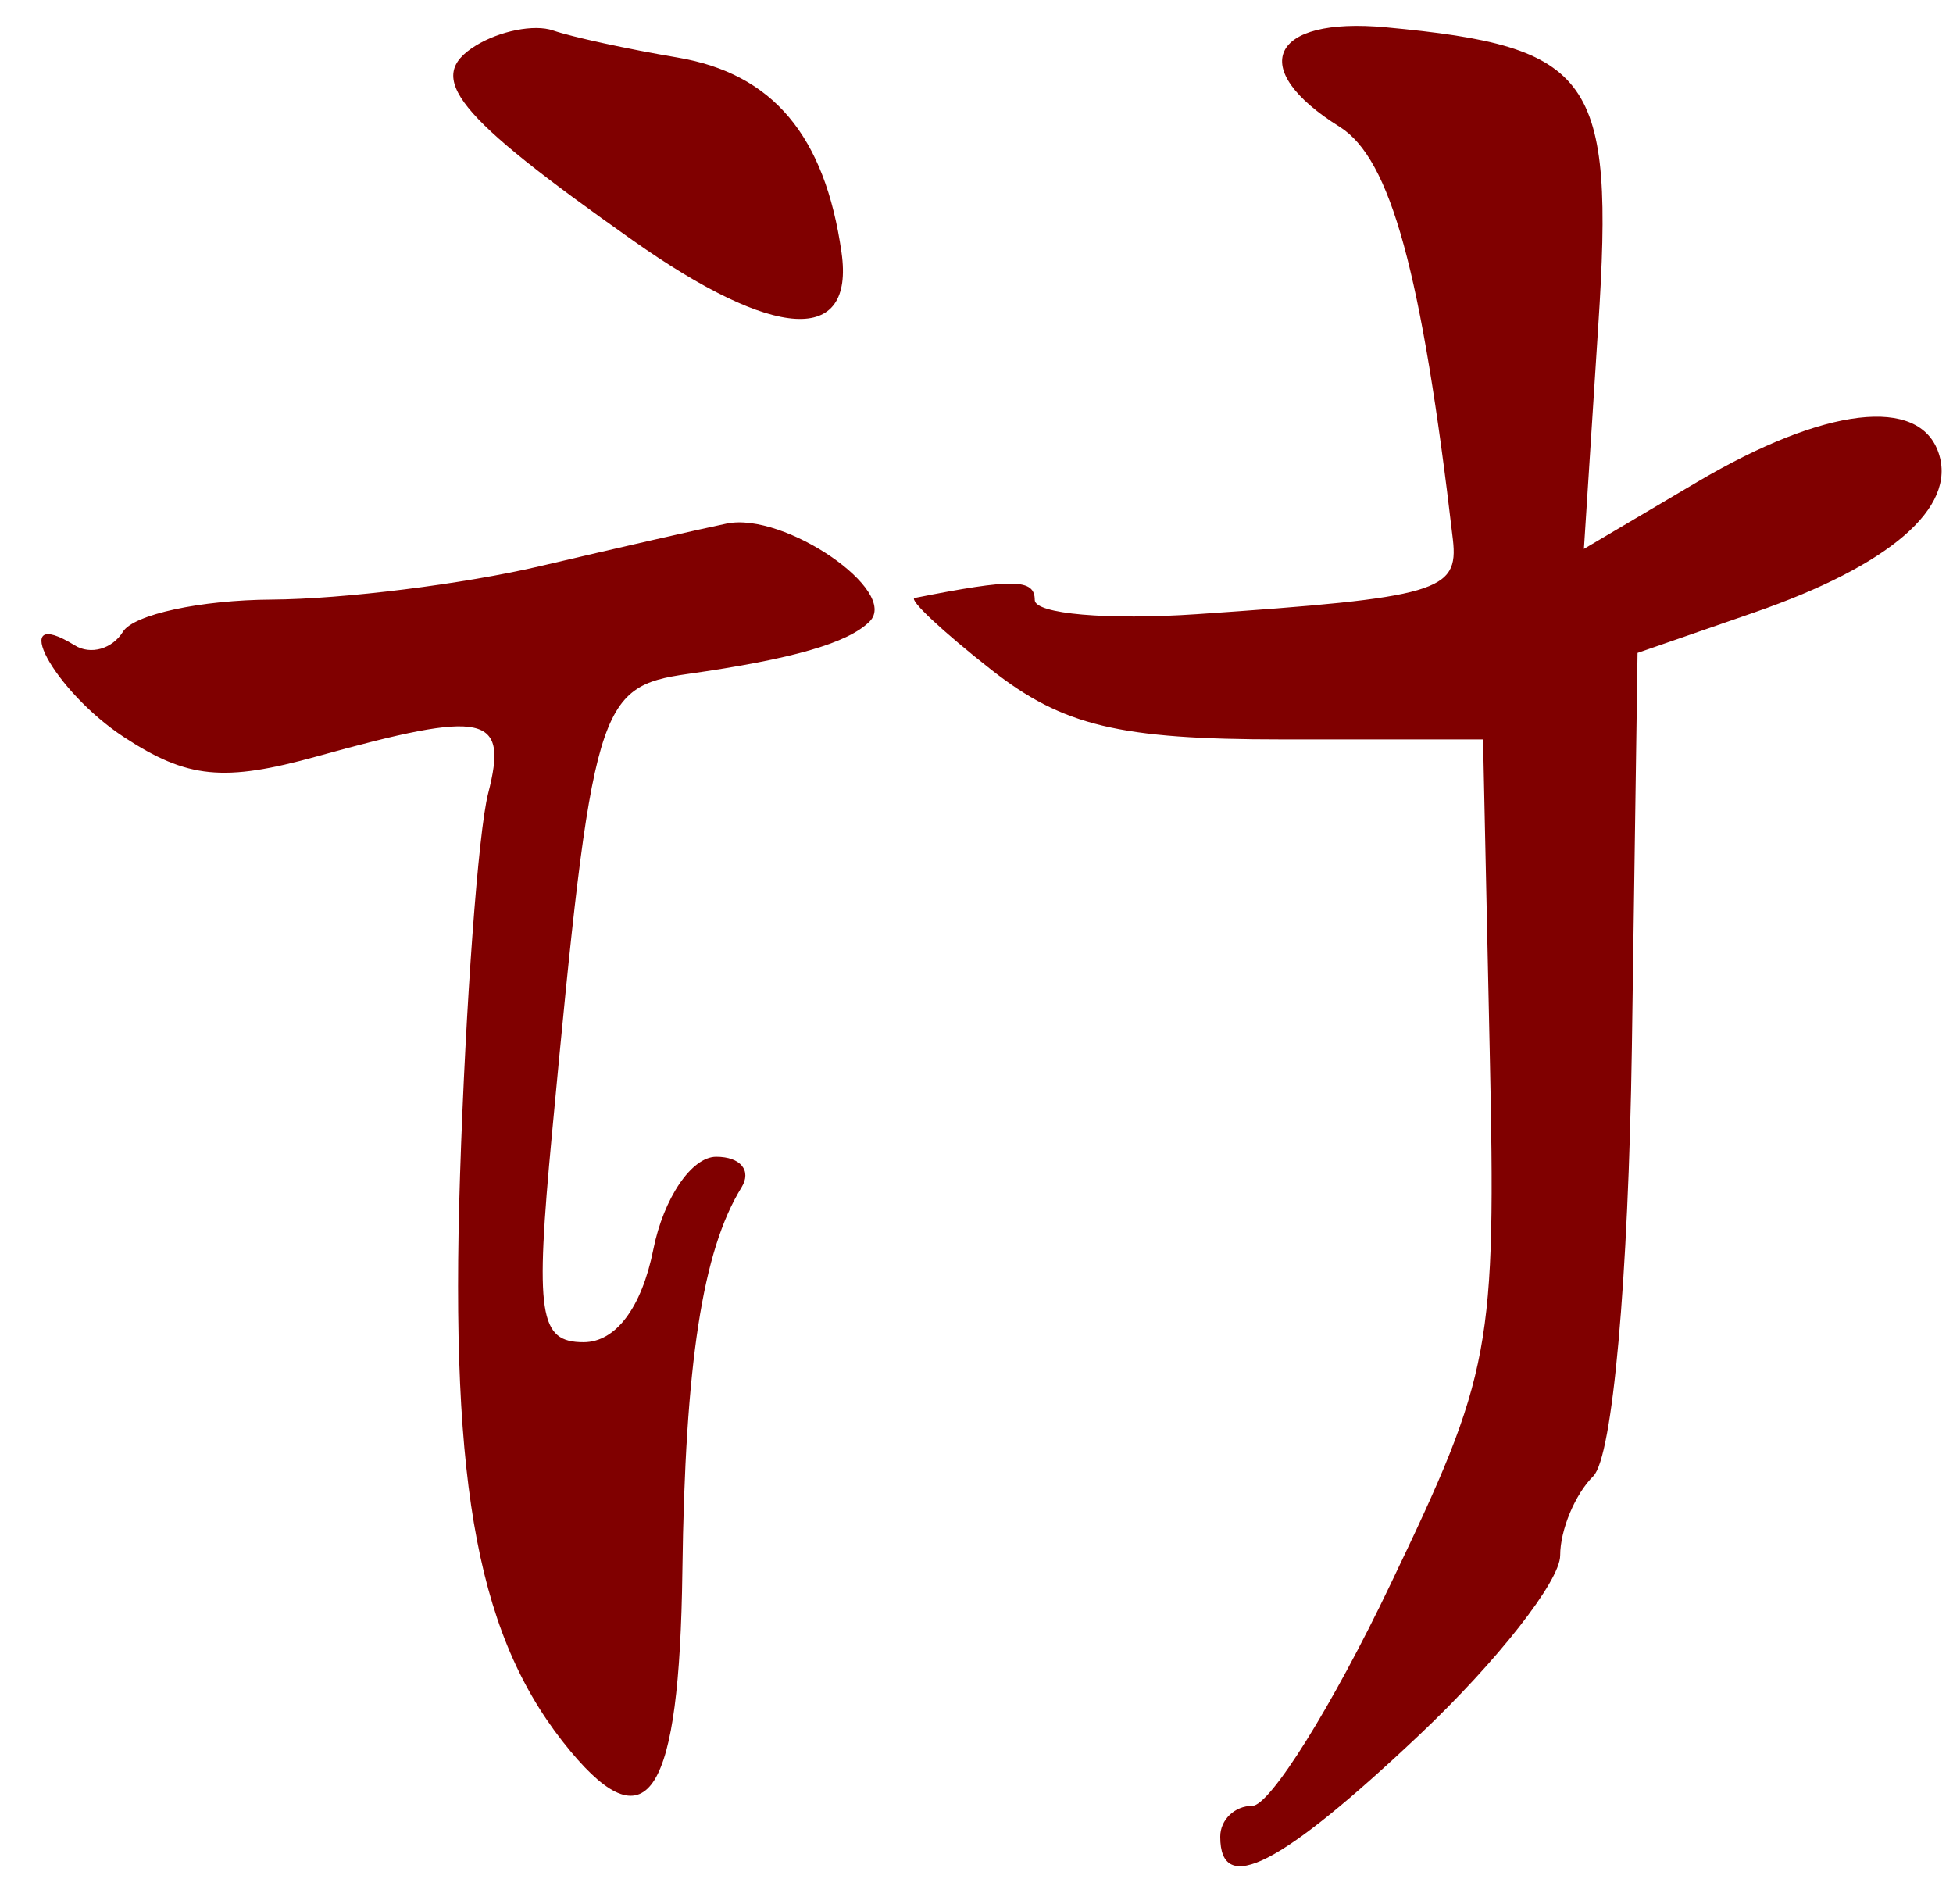 <?xml version="1.0" encoding="UTF-8" standalone="no"?><!DOCTYPE svg PUBLIC "-//W3C//DTD SVG 1.1//EN" "http://www.w3.org/Graphics/SVG/1.1/DTD/svg11.dtd"><svg width="100%" height="100%" viewBox="0 0 79 77" version="1.1" xmlns="http://www.w3.org/2000/svg" xmlns:xlink="http://www.w3.org/1999/xlink" xml:space="preserve" xmlns:serif="http://www.serif.com/" style="fill-rule:evenodd;clip-rule:evenodd;stroke-linejoin:round;stroke-miterlimit:2;"><g><path d="M56.05,1.104c-4.67,-0.434 -5.644,1.665 -1.86,4.025c2.06,1.291 3.32,5.872 4.58,16.695c0.24,2.099 -0.61,2.349 -10.348,3.016c-3.61,0.247 -6.565,-0.01 -6.565,-0.57c-0,-0.864 -0.865,-0.878 -4.857,-0.084c-0.264,0.052 1.134,1.361 3.106,2.908c2.883,2.263 5.178,2.812 11.734,2.812l8.15,0l0.27,12.619c0.26,12.068 0.08,13.011 -4.02,21.566c-2.35,4.921 -4.87,8.948 -5.582,8.948c-0.715,-0 -1.299,0.562 -1.299,1.25c0,2.434 2.441,1.184 8.061,-4.125c3.13,-2.956 5.69,-6.218 5.69,-7.25c0,-1.033 0.6,-2.477 1.34,-3.211c0.78,-0.78 1.42,-7.972 1.56,-17.316l0.23,-15.98l4.72,-1.635c5.48,-1.897 8.2,-4.24 7.46,-6.441c-0.77,-2.331 -4.62,-1.874 -9.76,1.16l-4.59,2.711l0.58,-9.018c0.66,-10.081 -0.21,-11.3 -8.6,-12.08Zm-33.683,0.127c-0.75,-0.26 -2.158,0.018 -3.127,0.617c-2.07,1.28 -0.849,2.79 6.365,7.879c5.739,4.049 8.969,4.236 8.436,0.488c-0.674,-4.731 -2.781,-7.237 -6.633,-7.888c-2.023,-0.342 -4.291,-0.836 -5.041,-1.096Zm7.03,19.945c-1.05,0.218 -4.441,0.991 -7.535,1.719c-3.094,0.728 -7.984,1.339 -10.865,1.356c-2.882,0.017 -5.592,0.602 -6.024,1.301c-0.432,0.698 -1.309,0.946 -1.949,0.55c-2.767,-1.71 -0.86,1.842 1.992,3.711c2.563,1.679 4.037,1.825 7.815,0.776c6.824,-1.895 7.739,-1.696 6.914,1.506c-0.399,1.547 -0.911,8.502 -1.137,15.455c-0.413,12.756 0.756,18.831 4.479,23.293c3.135,3.757 4.398,1.719 4.515,-7.286c0.11,-8.406 0.813,-12.974 2.391,-15.527c0.423,-0.685 -0.038,-1.244 -1.023,-1.244c-0.992,-0 -2.128,1.675 -2.543,3.75c-0.472,2.356 -1.52,3.75 -2.821,3.75c-1.8,-0 -1.967,-1.099 -1.277,-8.439c1.629,-17.341 1.844,-18.072 5.498,-18.59c4.224,-0.599 6.477,-1.248 7.348,-2.119c1.231,-1.232 -3.453,-4.443 -5.778,-3.961l0,-0.001Z" style="fill:#800000;fill-rule:nonzero;"/></g></svg>